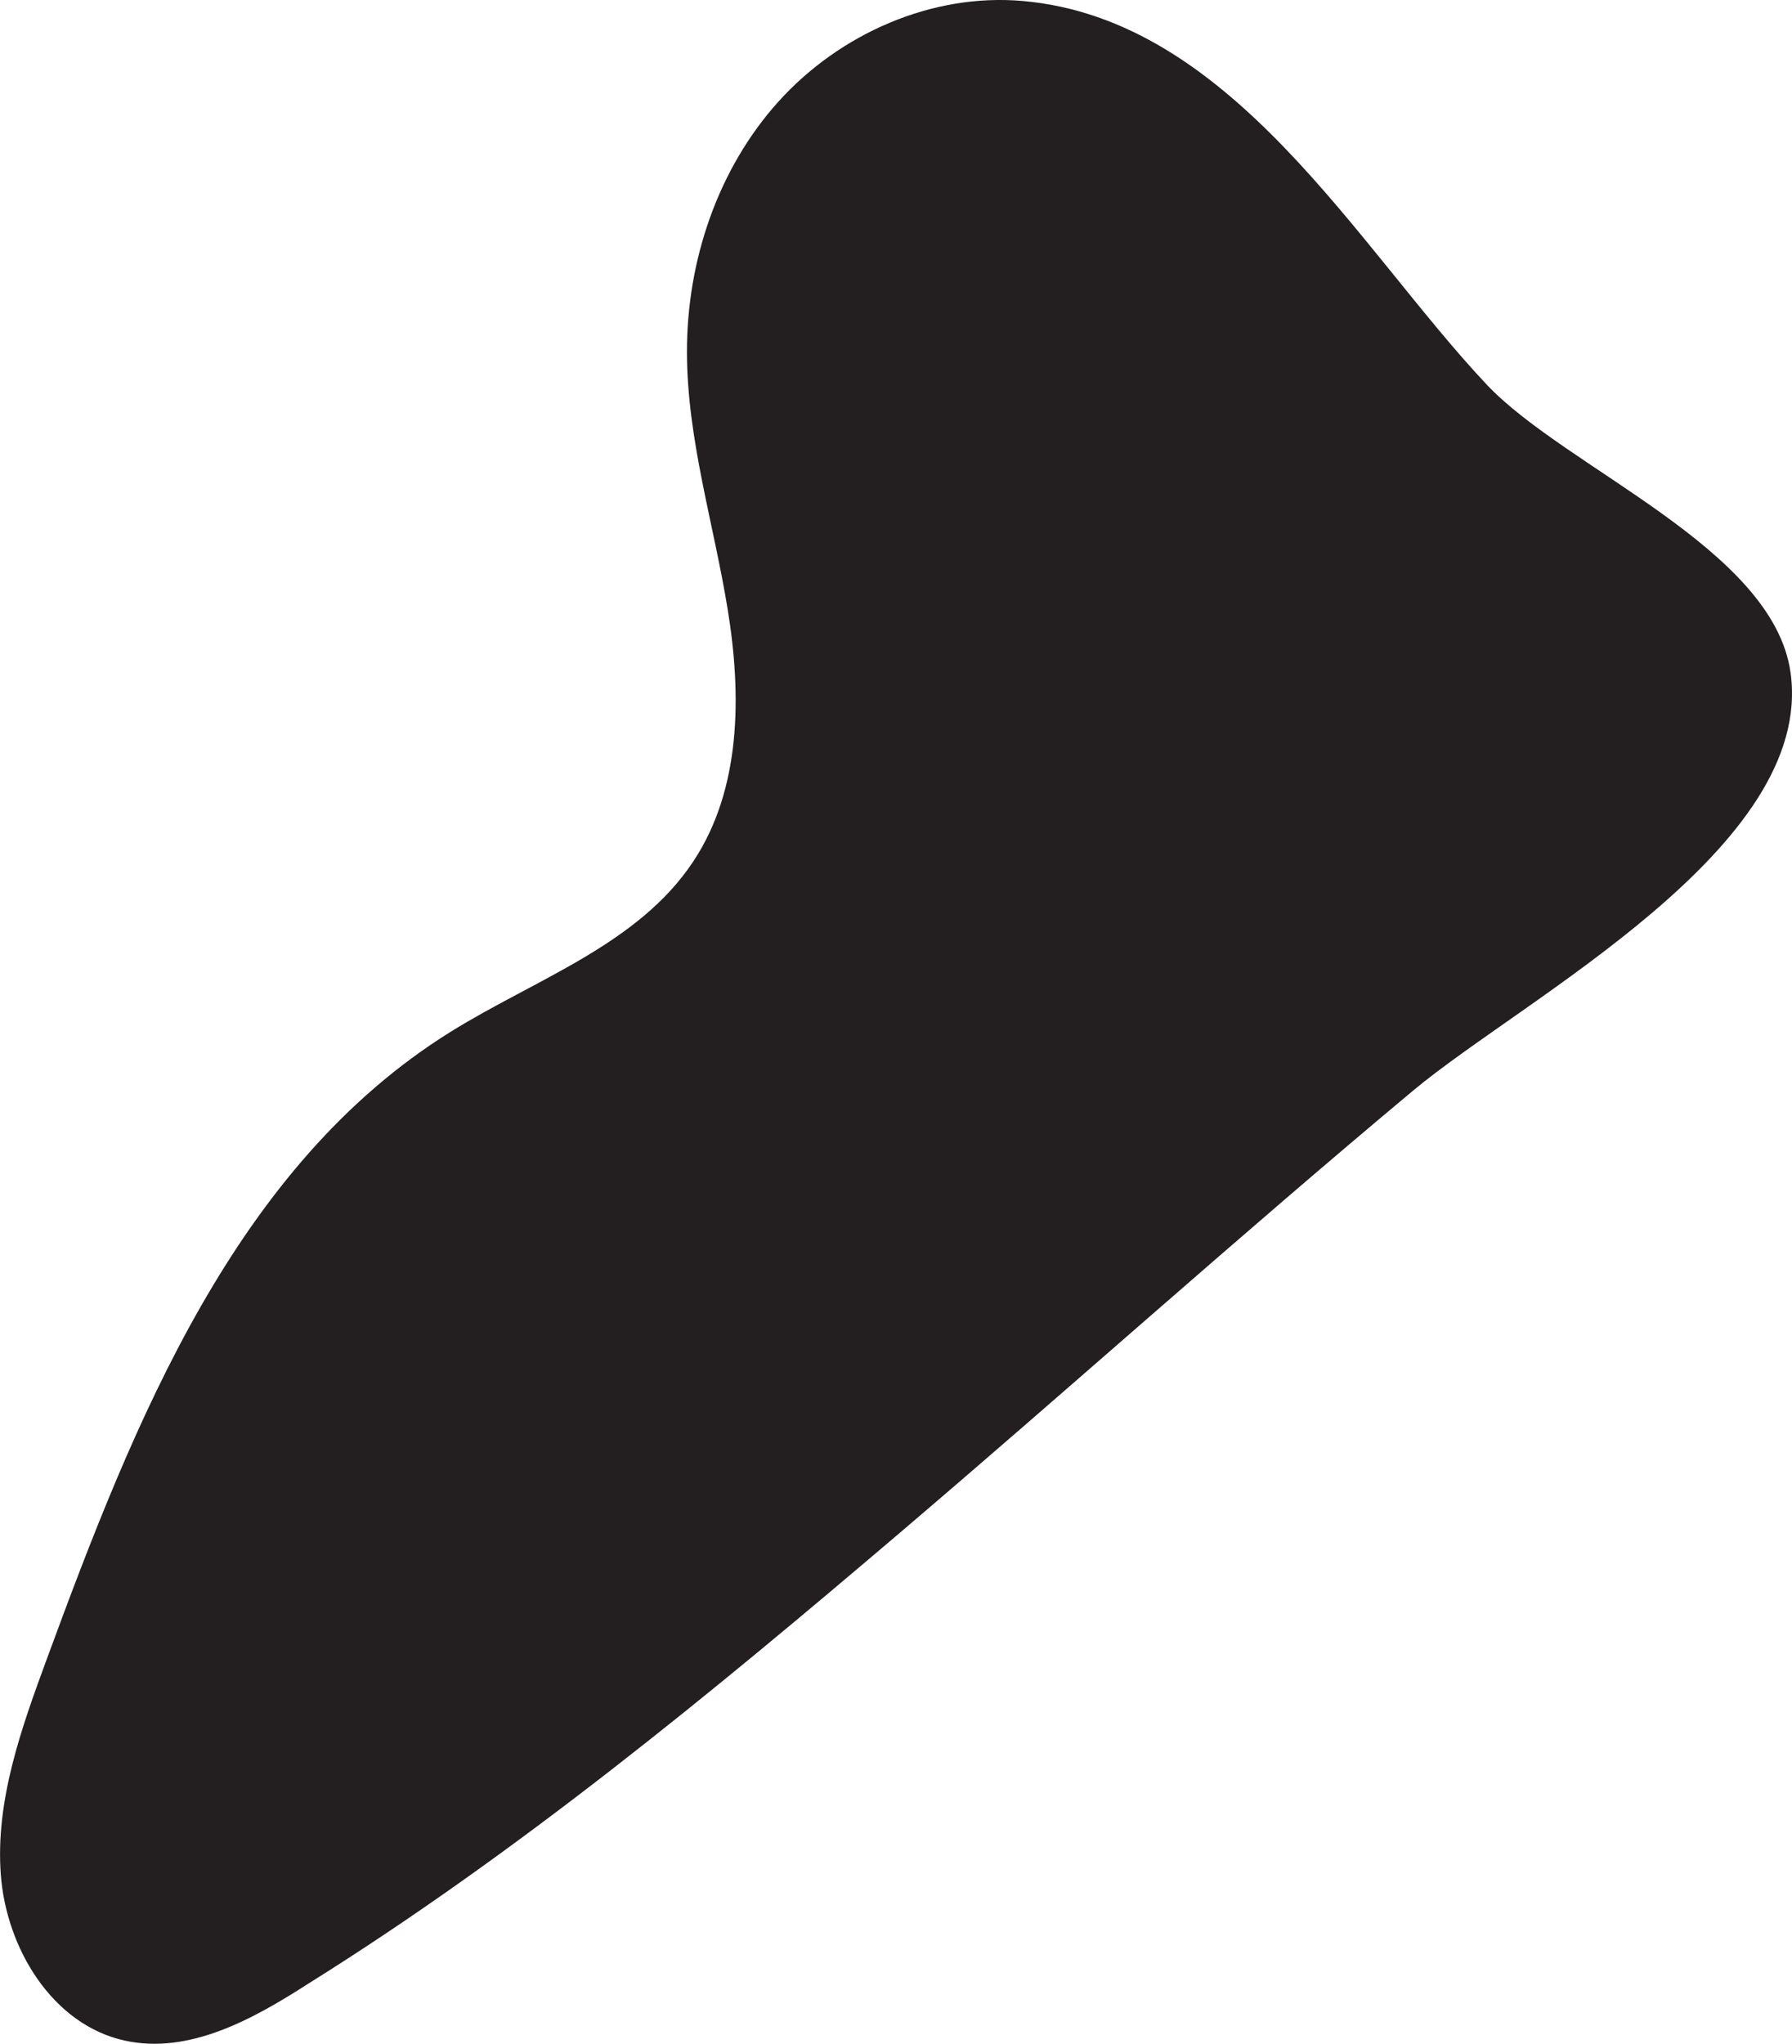 <?xml version="1.0" encoding="UTF-8"?><svg id="Layer_2" xmlns="http://www.w3.org/2000/svg" viewBox="0 0 226.22 257.95"><defs><style>.cls-1{fill:#231f20;stroke-width:0px;}</style></defs><g id="Layer_1-2"><path class="cls-1" d="M38.96,250.34c-7.01,4.51-15.09,9-23.22,7.21-9.13-2.01-14.95-11.64-15.64-20.96-.69-9.32,2.58-18.43,5.81-27.2,11.05-30.05,23.81-62.27,50.99-79.17,10.69-6.65,23.65-10.98,30.61-21.48,6.07-9.14,6.12-21.01,4.35-31.84-1.76-10.83-5.13-21.49-5.14-32.46-.02-11.49,3.88-23.12,11.58-31.65C106.01,4.26,117.61-.87,129.06.12c26.51,2.3,42.26,31.03,58.6,48.4,10,10.63,36.2,20.68,38.38,36.39,3.06,22.06-33.71,41.1-47.65,52.74-21.97,18.34-43.25,37.48-65.04,56.02-23.67,20.14-47.98,40.17-74.39,56.67Z"/></g></svg>
